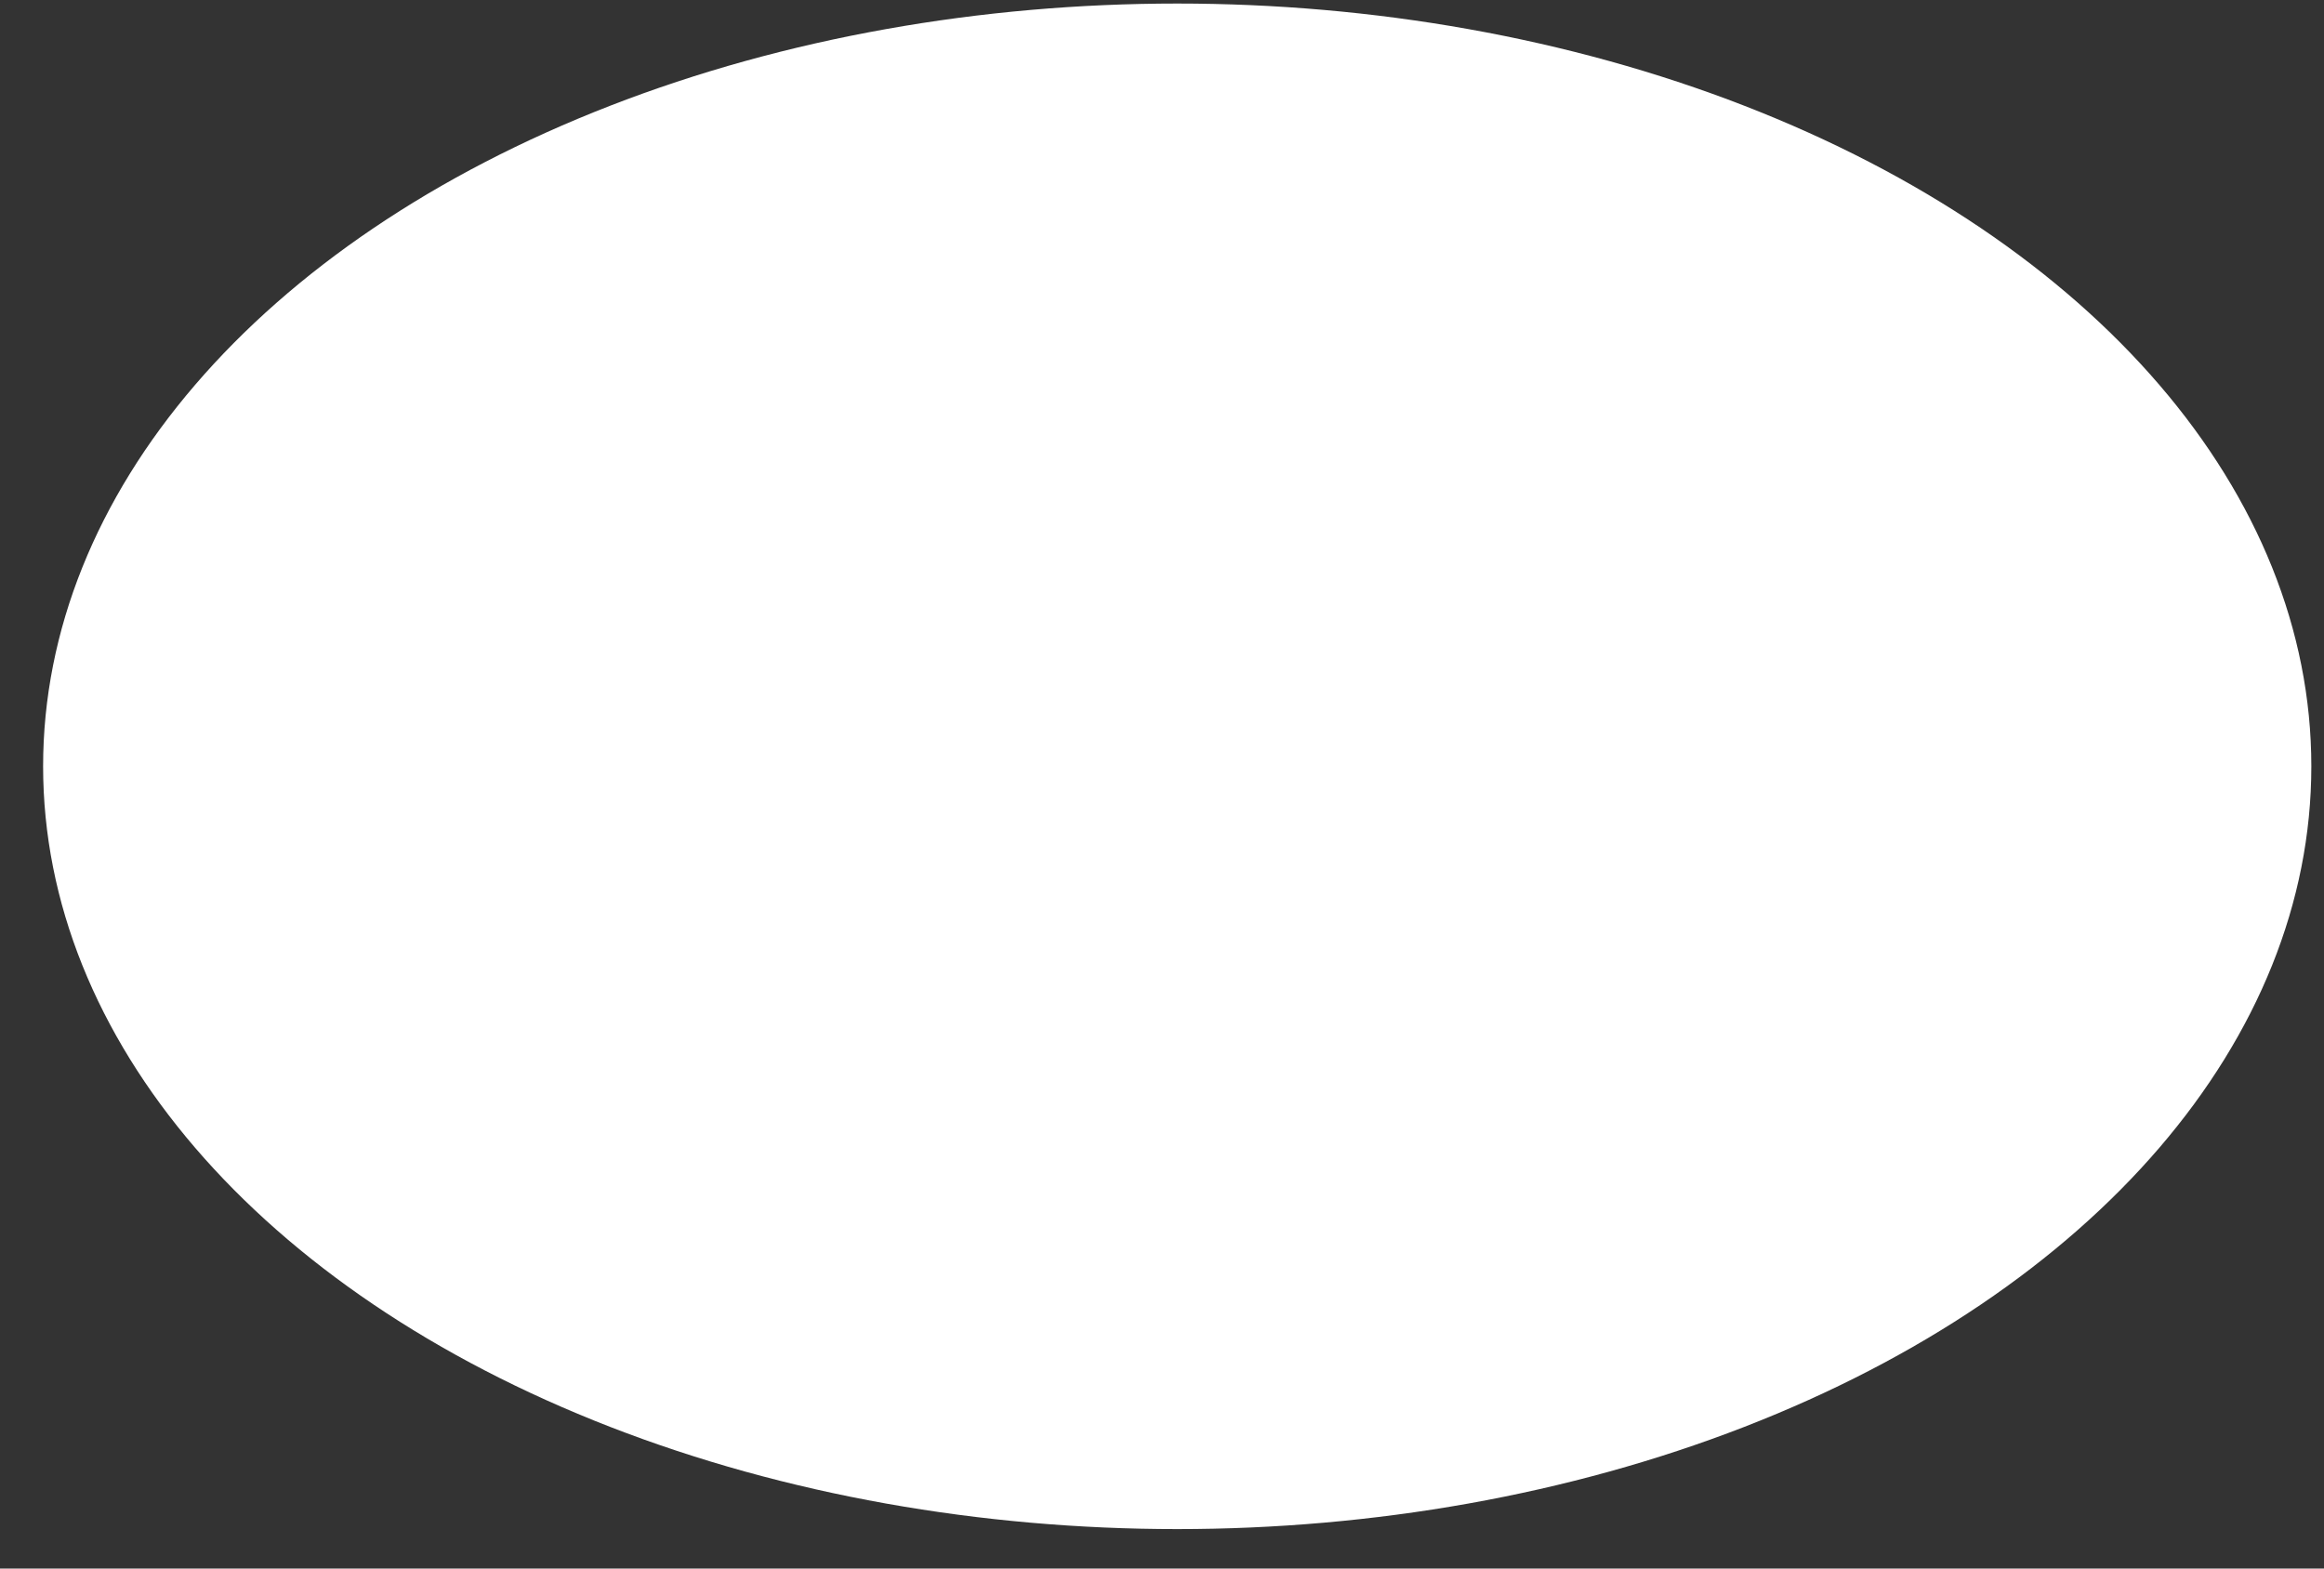 <svg width="40" height="27" viewBox="0 0 40 27" fill="none" xmlns="http://www.w3.org/2000/svg">
<rect x="0" y="0" width="40" height="27" fill="#333333" stroke="none"/>
<ellipse rx="19.52" ry="13.13" transform="matrix(-1 0 0 1 20.262 13.191)" fill="white"/>
</svg>
